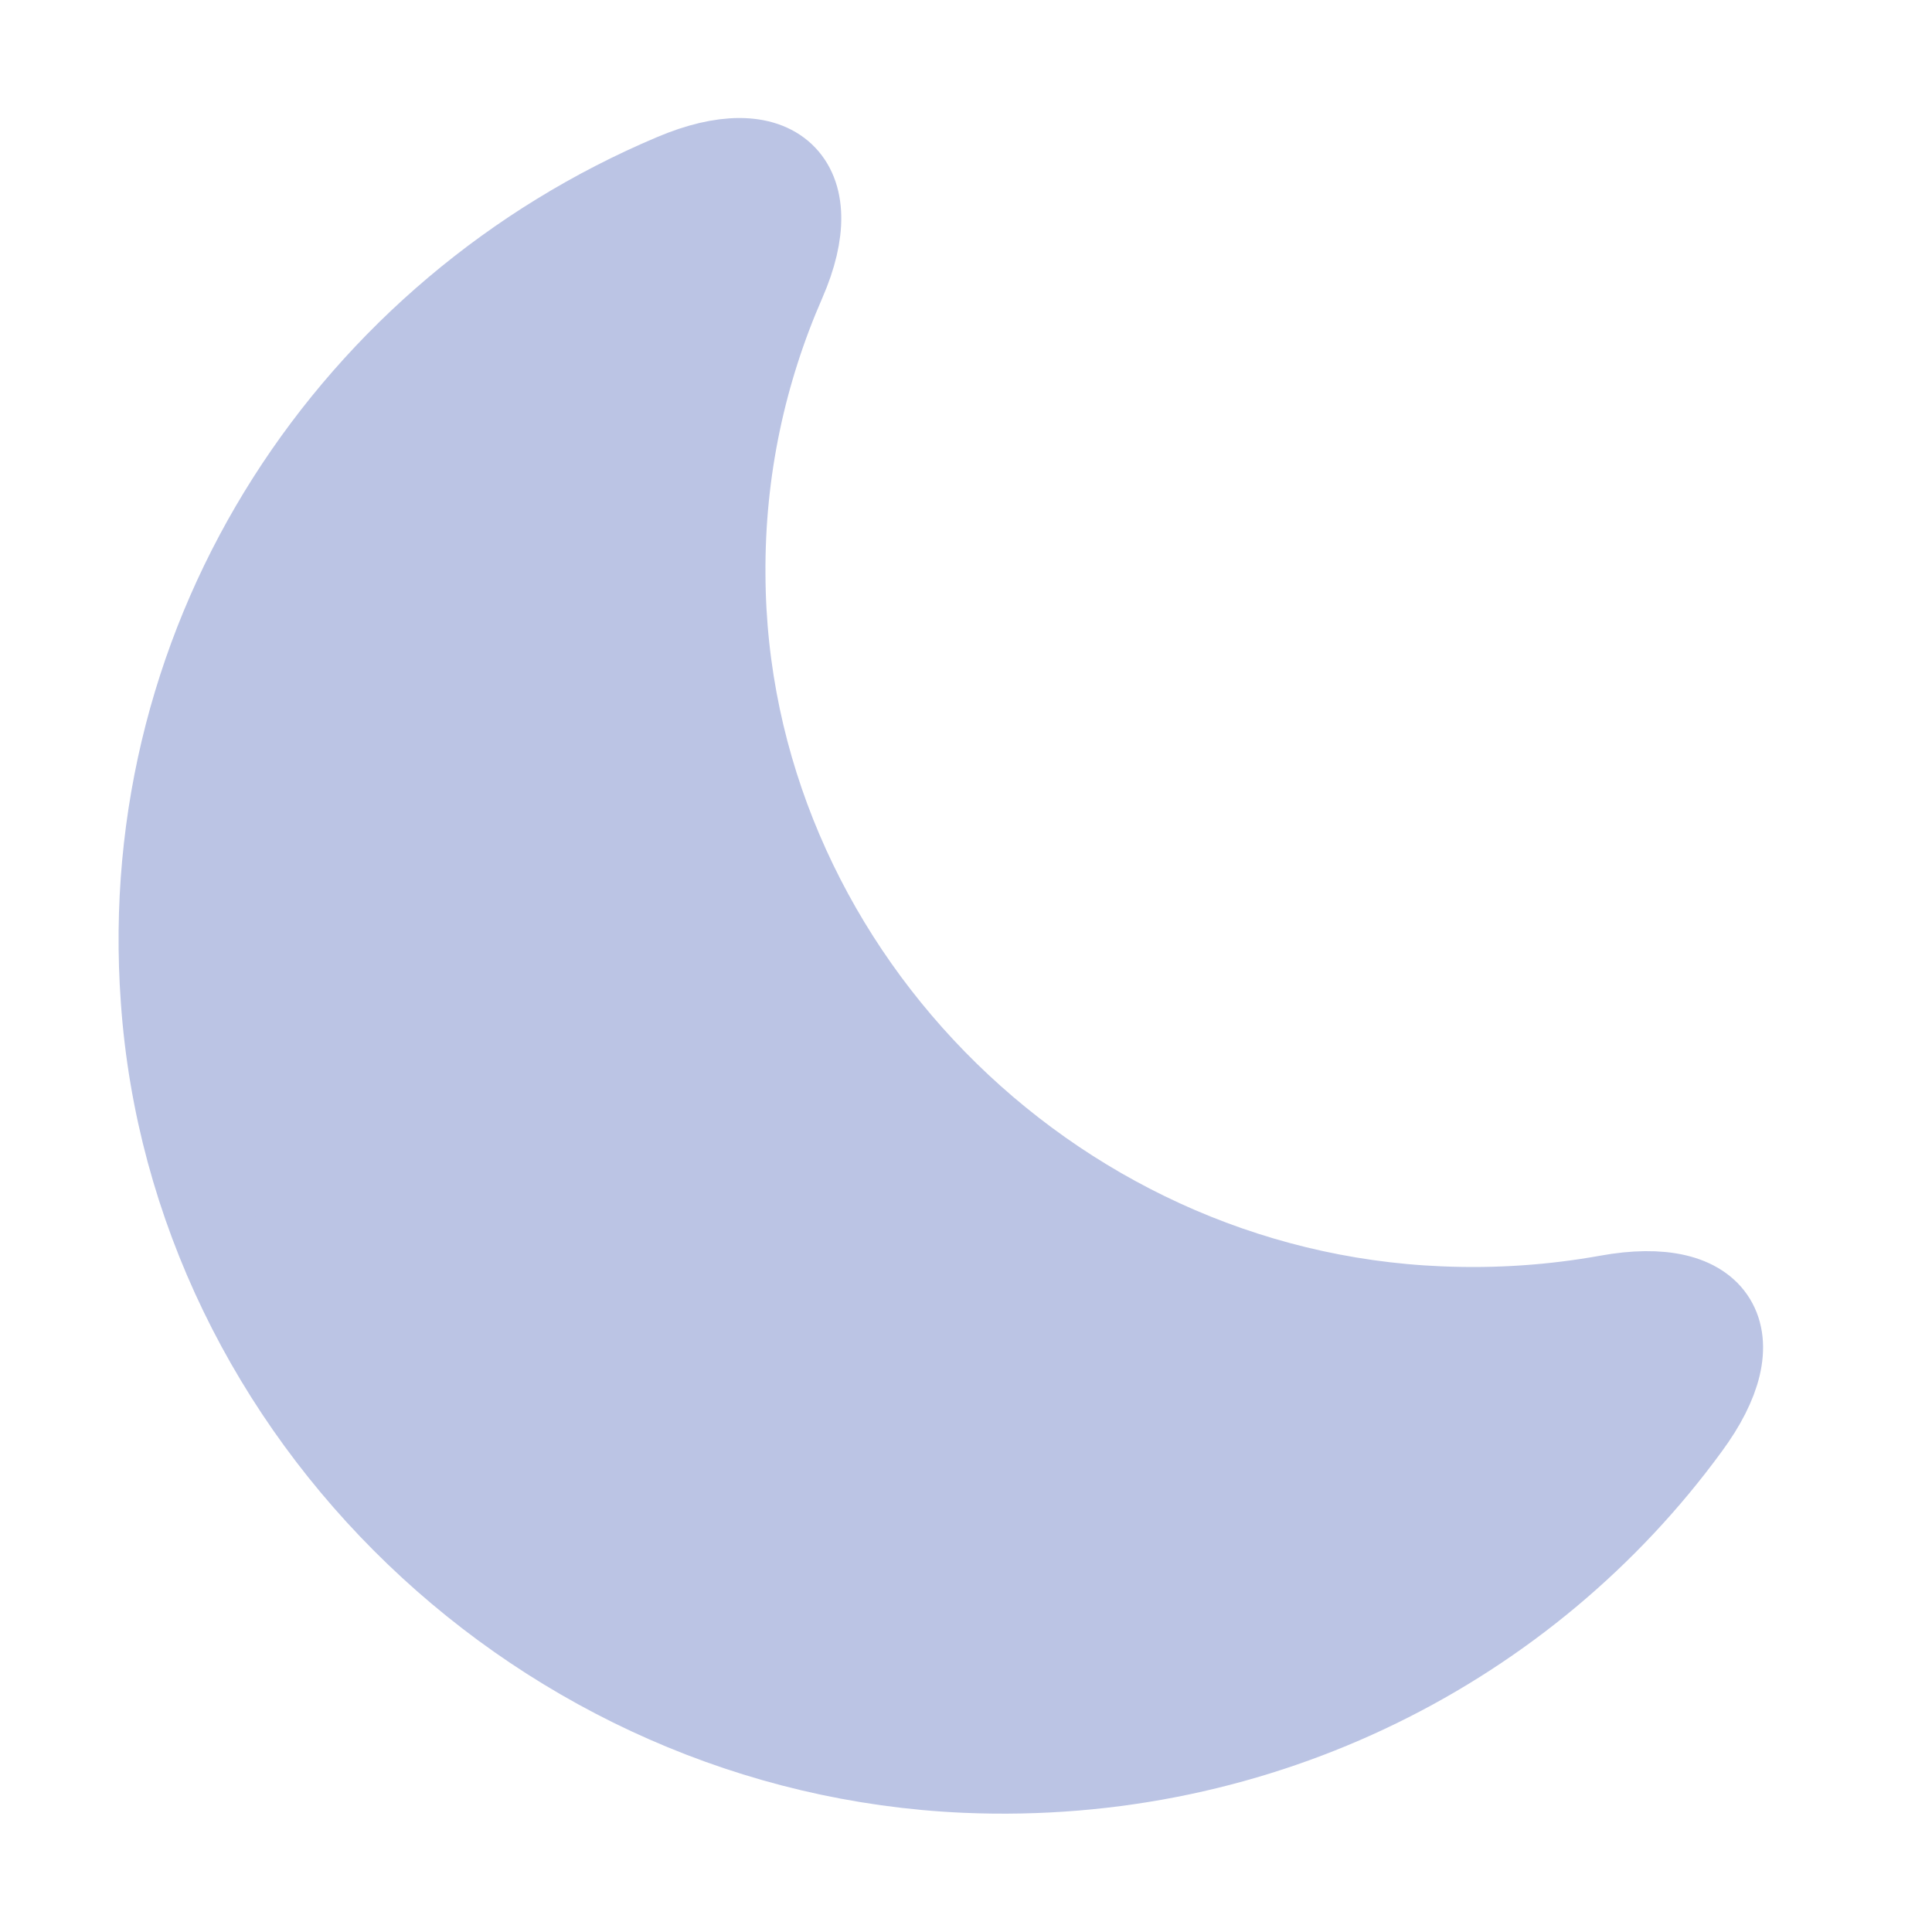 <svg width="34" height="34" viewBox="0 0 34 34" fill="none" xmlns="http://www.w3.org/2000/svg">
<path d="M2.875 17.595C3.385 24.891 9.576 30.827 16.985 31.153C22.213 31.379 26.888 28.943 29.693 25.104C30.855 23.531 30.231 22.483 28.29 22.837C27.341 23.007 26.364 23.078 25.344 23.035C18.416 22.752 12.75 16.958 12.721 10.115C12.707 8.274 13.09 6.531 13.784 4.944C14.549 3.188 13.628 2.352 11.857 3.103C6.247 5.469 2.408 11.121 2.875 17.595Z" fill="#BBC4E4" stroke="#BBC4E4" stroke-width="1.5" stroke-linecap="round" stroke-linejoin="round"/>
</svg>
